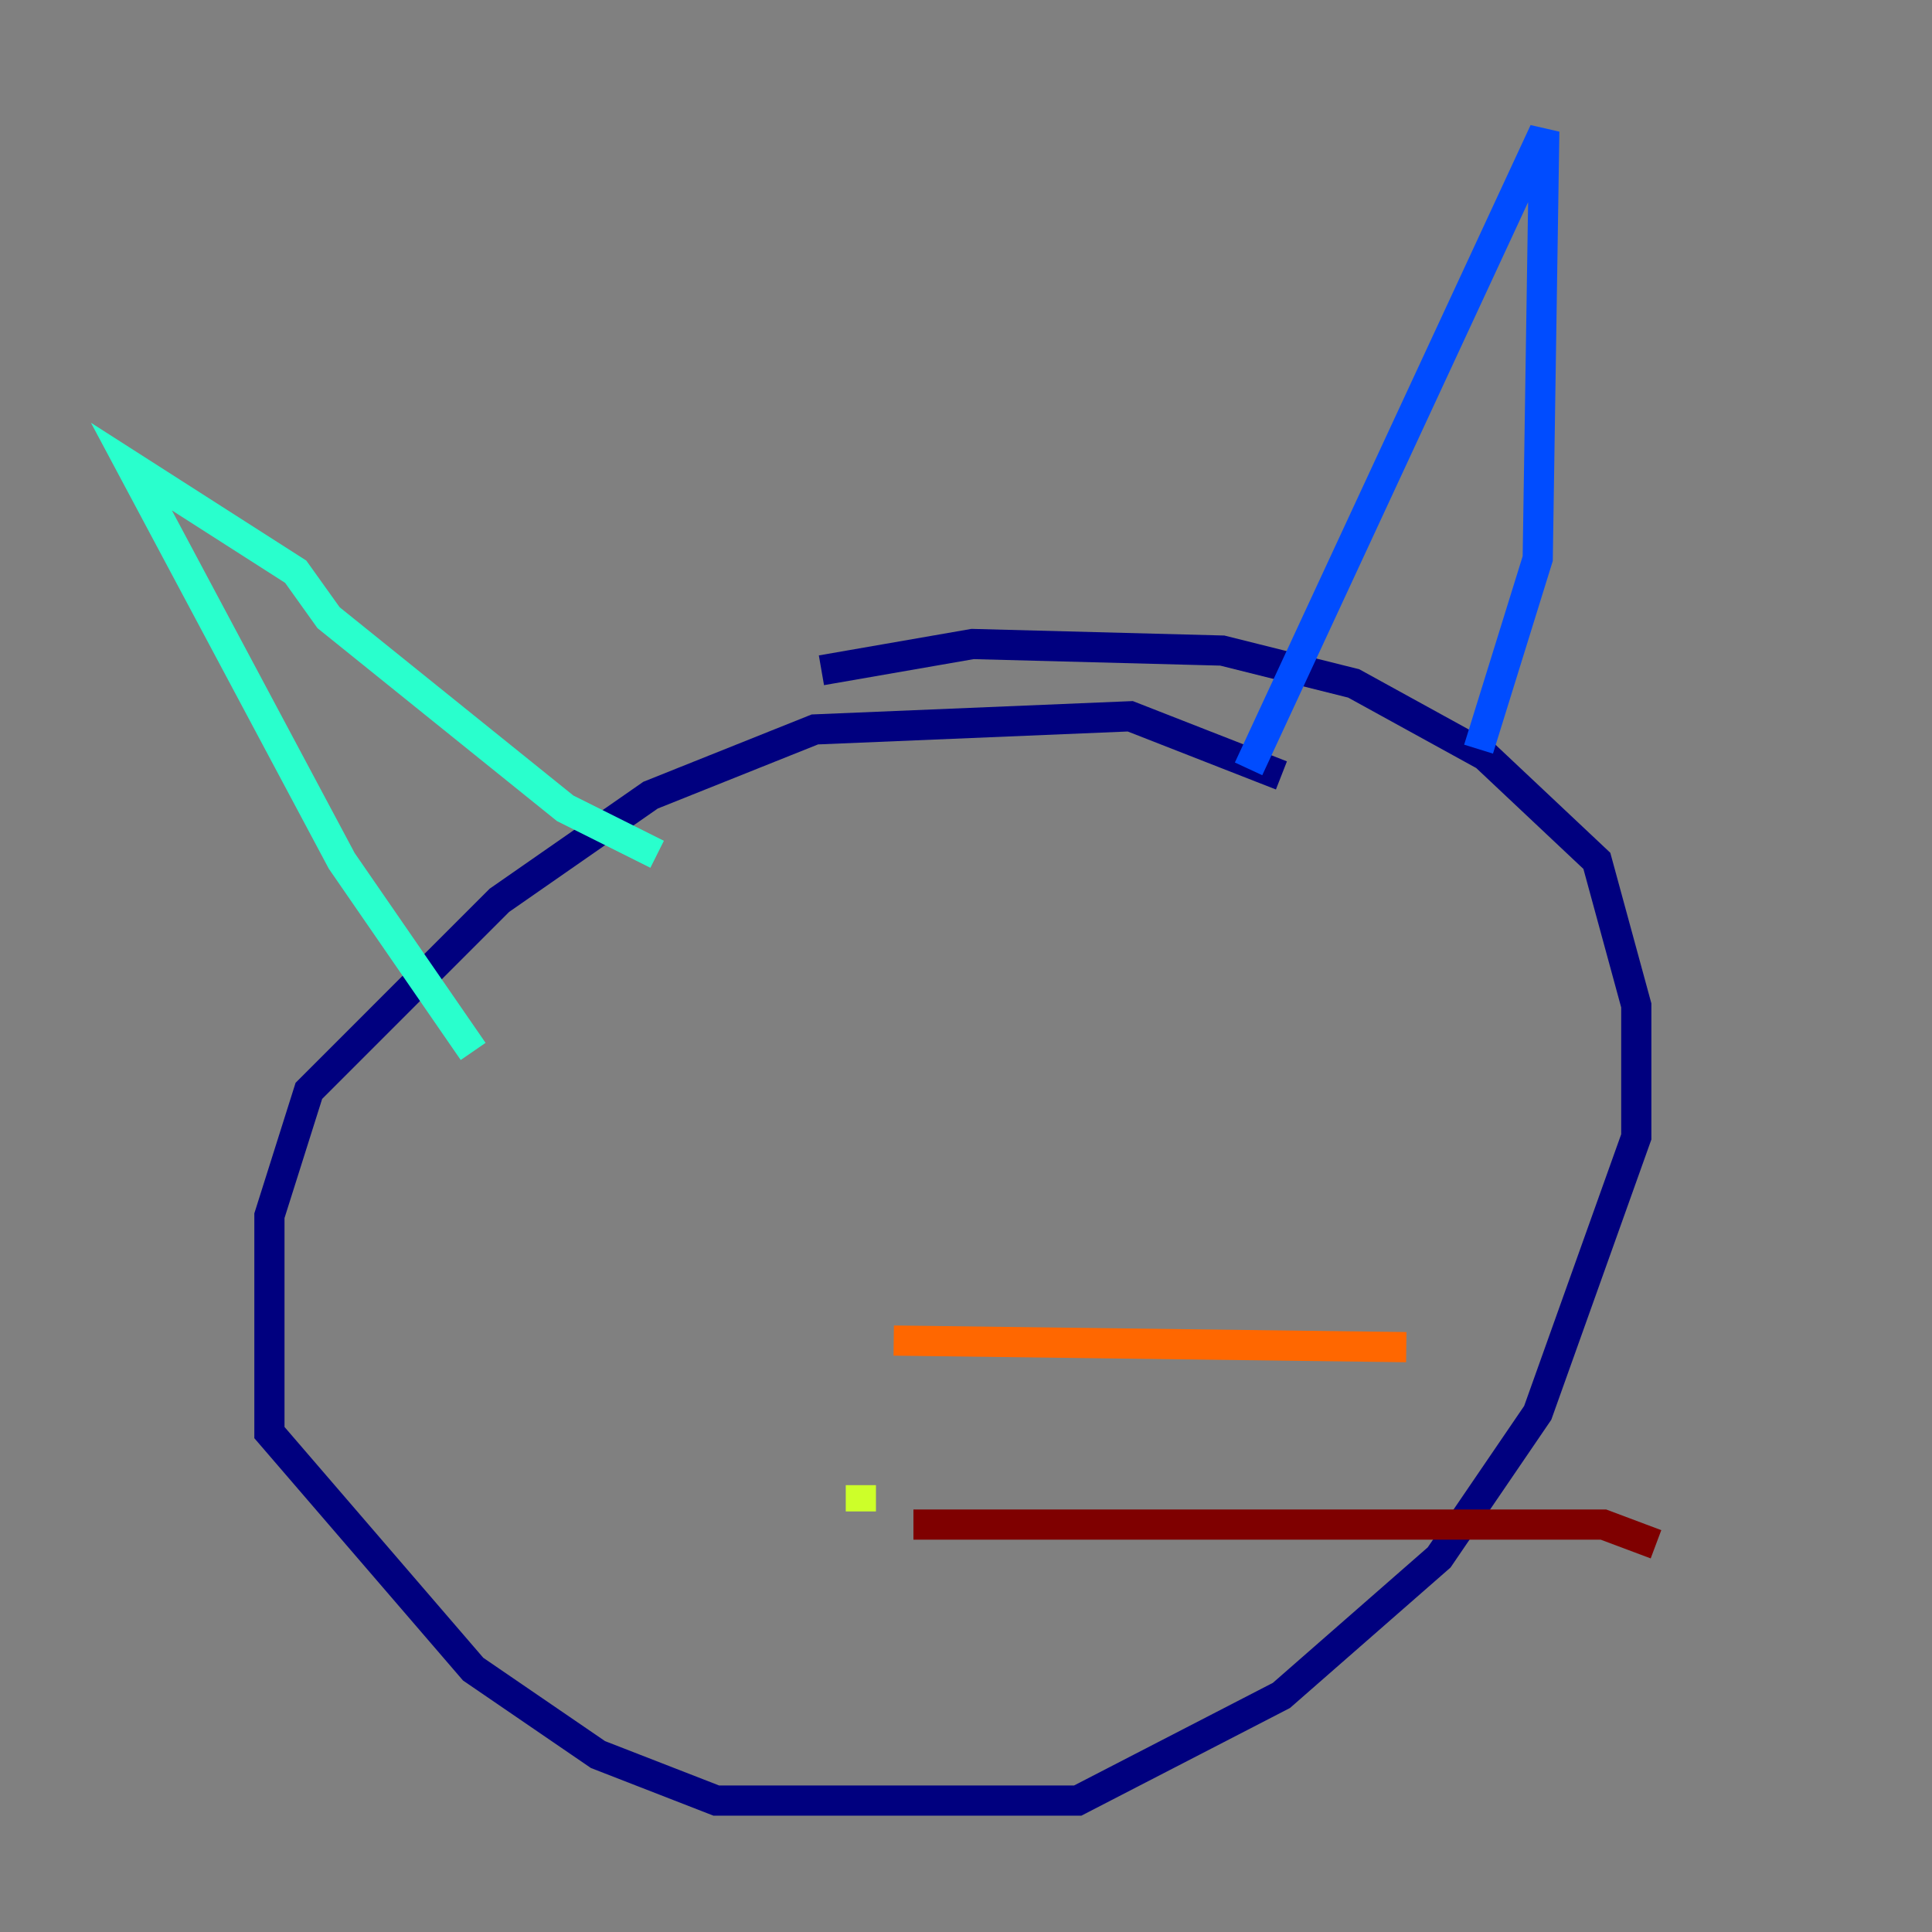<?xml version="1.0" encoding="utf-8" ?>
<svg baseProfile="tiny" height="128" version="1.2" viewBox="0,0,128,128" width="128" xmlns="http://www.w3.org/2000/svg" xmlns:ev="http://www.w3.org/2001/xml-events" xmlns:xlink="http://www.w3.org/1999/xlink"><rect x="0" y="0" width="128" height="128" fill="#808080" stroke="none"/><defs /><polyline fill="none" points="84.898,51.374 74.884,47.456 53.986,48.327 43.102,52.68 33.088,59.646 20.463,72.272 17.85,80.544 17.85,94.912 31.347,110.585 39.619,116.245 47.456,119.293 71.401,119.293 84.898,112.326 95.347,103.184 101.878,93.605 108.408,75.32 108.408,66.612 105.796,57.034 98.395,50.068 89.687,45.279 80.98,43.102 64.435,42.667 54.422,44.408" stroke="#00007f" stroke-width="2" /><polyline fill="none" points="82.721,50.939 102.313,8.707 101.878,37.007 97.959,49.633" stroke="#004cff" stroke-width="2" /><polyline fill="none" points="31.347,69.66 22.64,57.034 8.707,30.912 19.592,37.878 21.769,40.925 37.442,53.551 43.537,56.599" stroke="#29ffcd" stroke-width="2" /><polyline fill="none" points="57.034,100.136 57.034,98.395" stroke="#cdff29" stroke-width="2" /><polyline fill="none" points="59.211,88.816 93.17,89.252" stroke="#ff6700" stroke-width="2" /><polyline fill="none" points="60.517,101.007 106.231,101.007 109.714,102.313" stroke="#7f0000" stroke-width="2" /></svg>